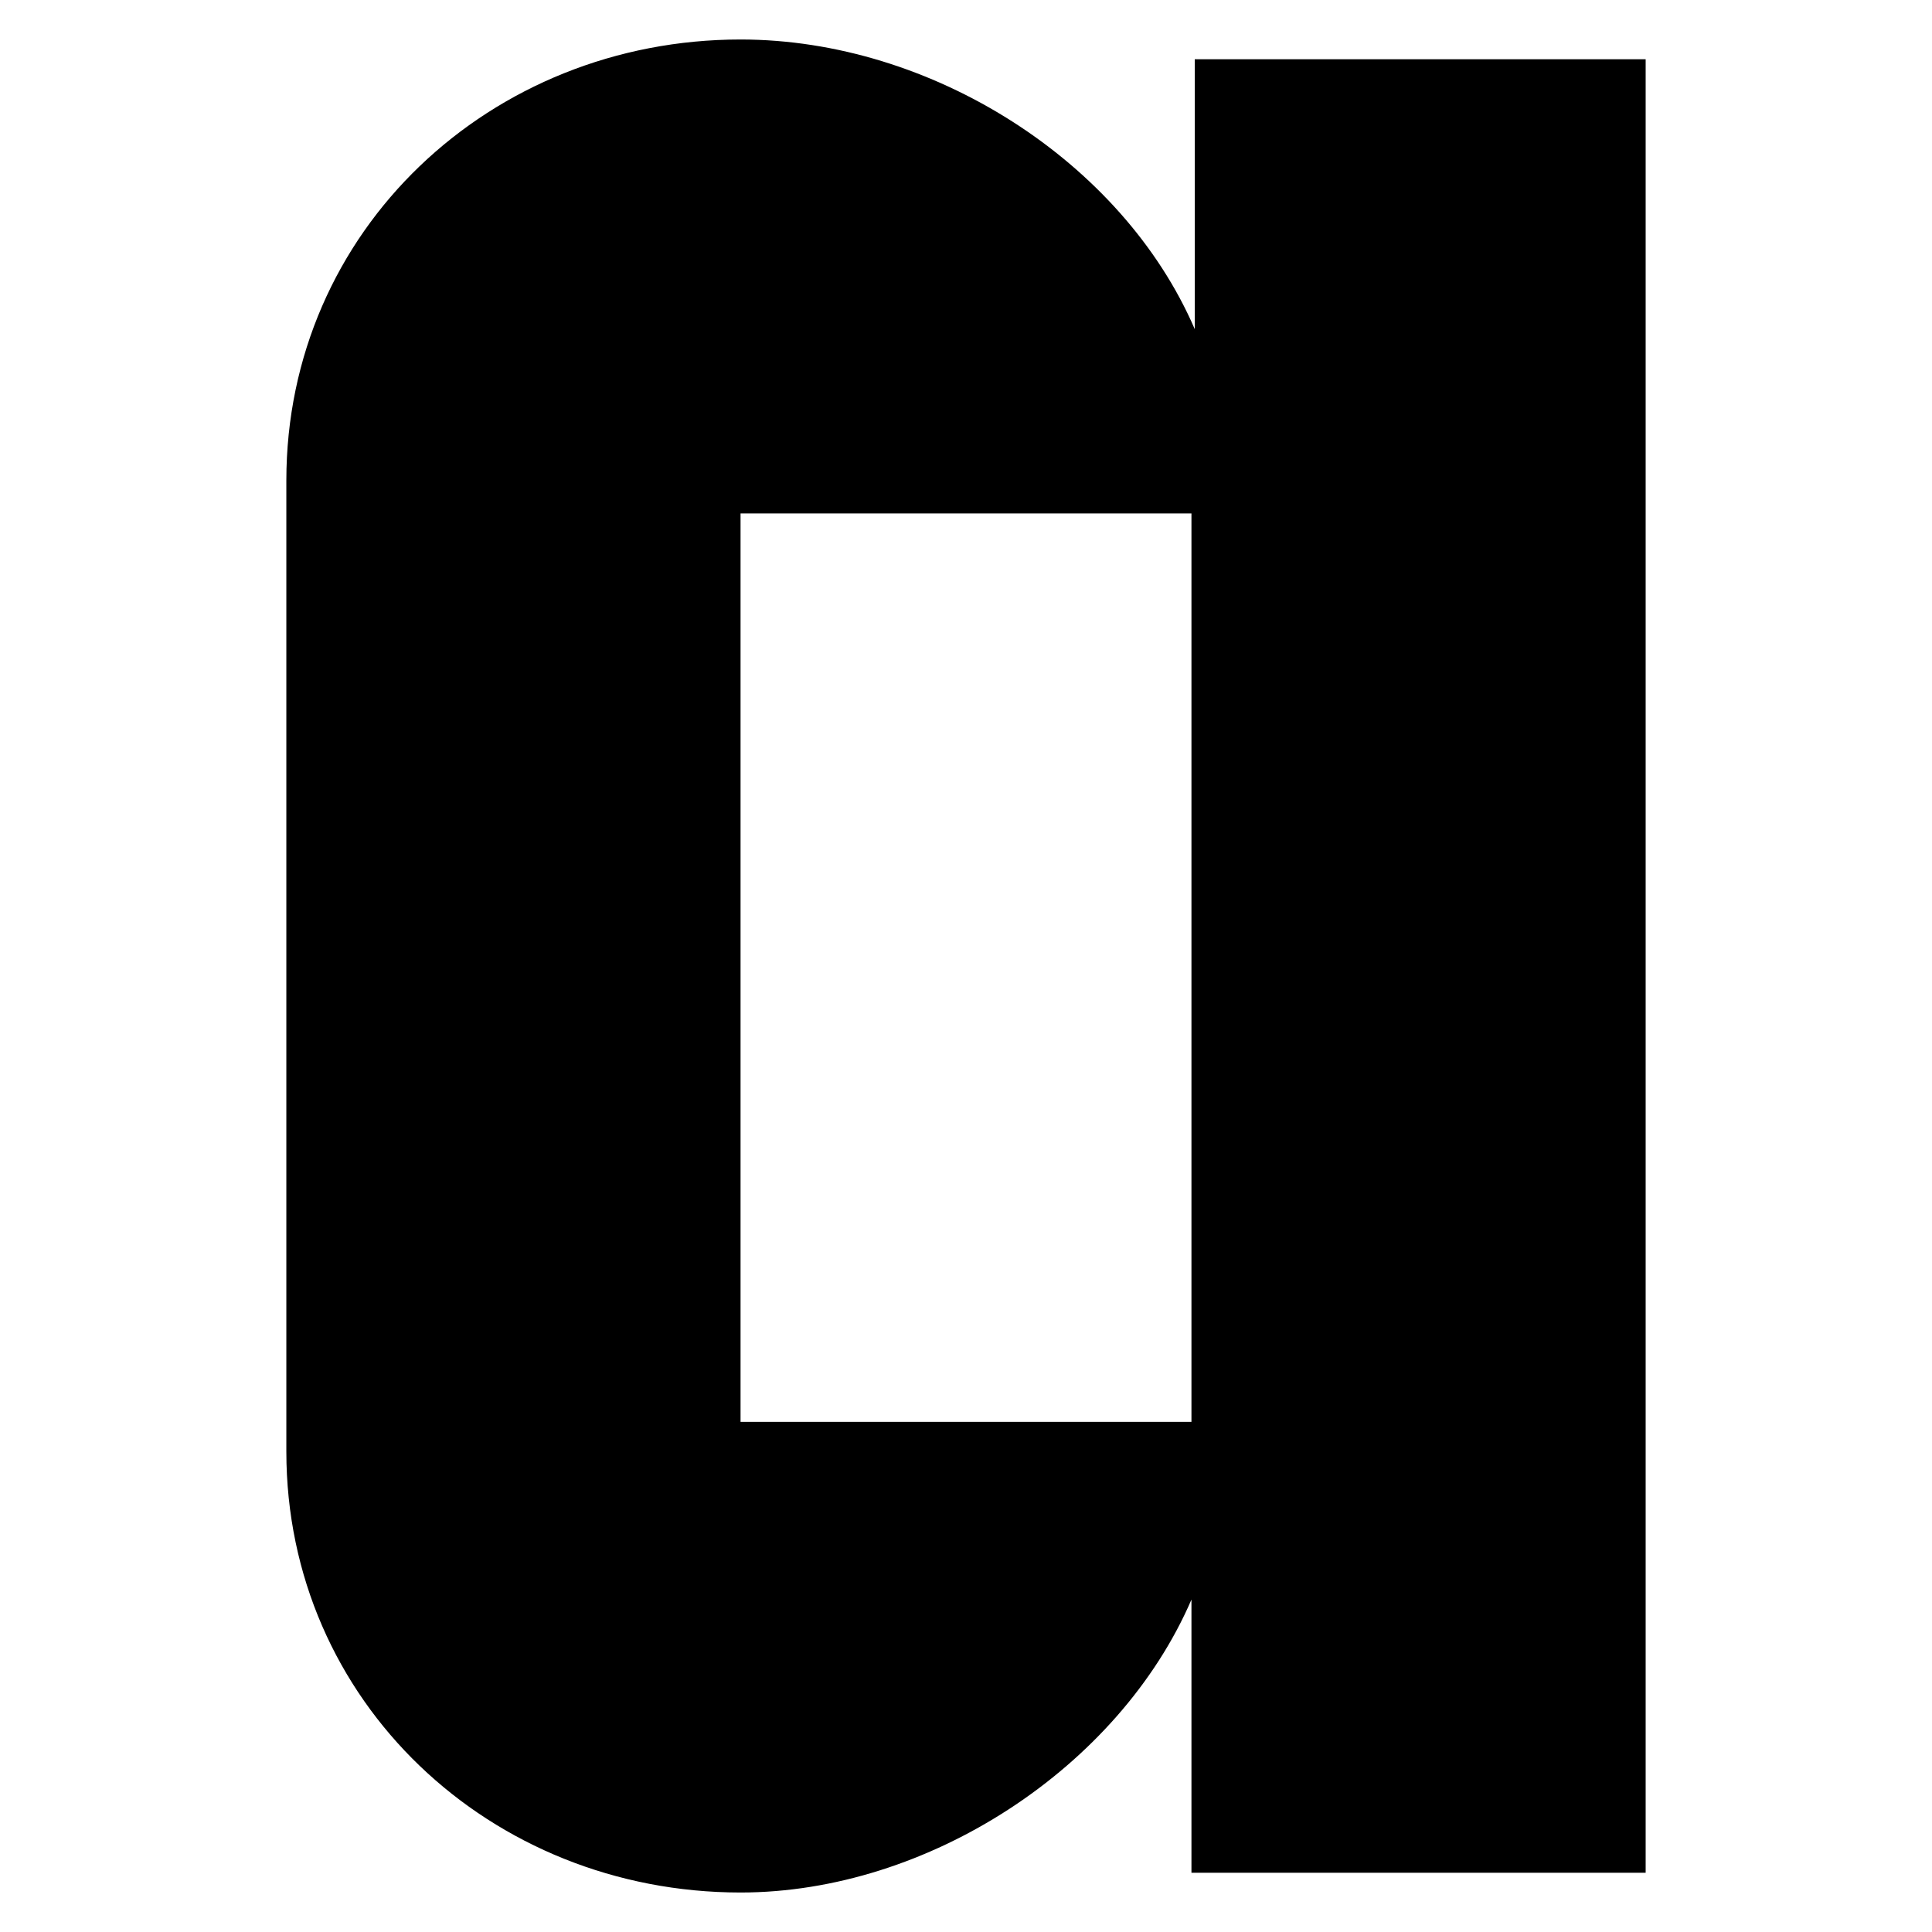 <?xml version="1.0" encoding="UTF-8"?> <!-- Generator: Adobe Illustrator 23.1.1, SVG Export Plug-In . SVG Version: 6.00 Build 0) --> <svg xmlns="http://www.w3.org/2000/svg" xmlns:xlink="http://www.w3.org/1999/xlink" id="Layer_1" x="0px" y="0px" viewBox="0 0 58.7 58.7" style="enable-background:new 0 0 58.7 58.7;" xml:space="preserve"> <title>cadence</title> <g> <path d="M22.5,57.5c-7.6,0-13.8-5.8-13.8-13.4V14.6C8.7,7,14.9,1.2,22.5,1.2c5.8,0,11.6,3.7,13.8,8.8V1.8H50v55.1H36.2v-8.3 C34,53.7,28.2,57.5,22.5,57.5z M36.2,43.1V15.6H22.5v27.6H36.2z"></path> </g> </svg> 